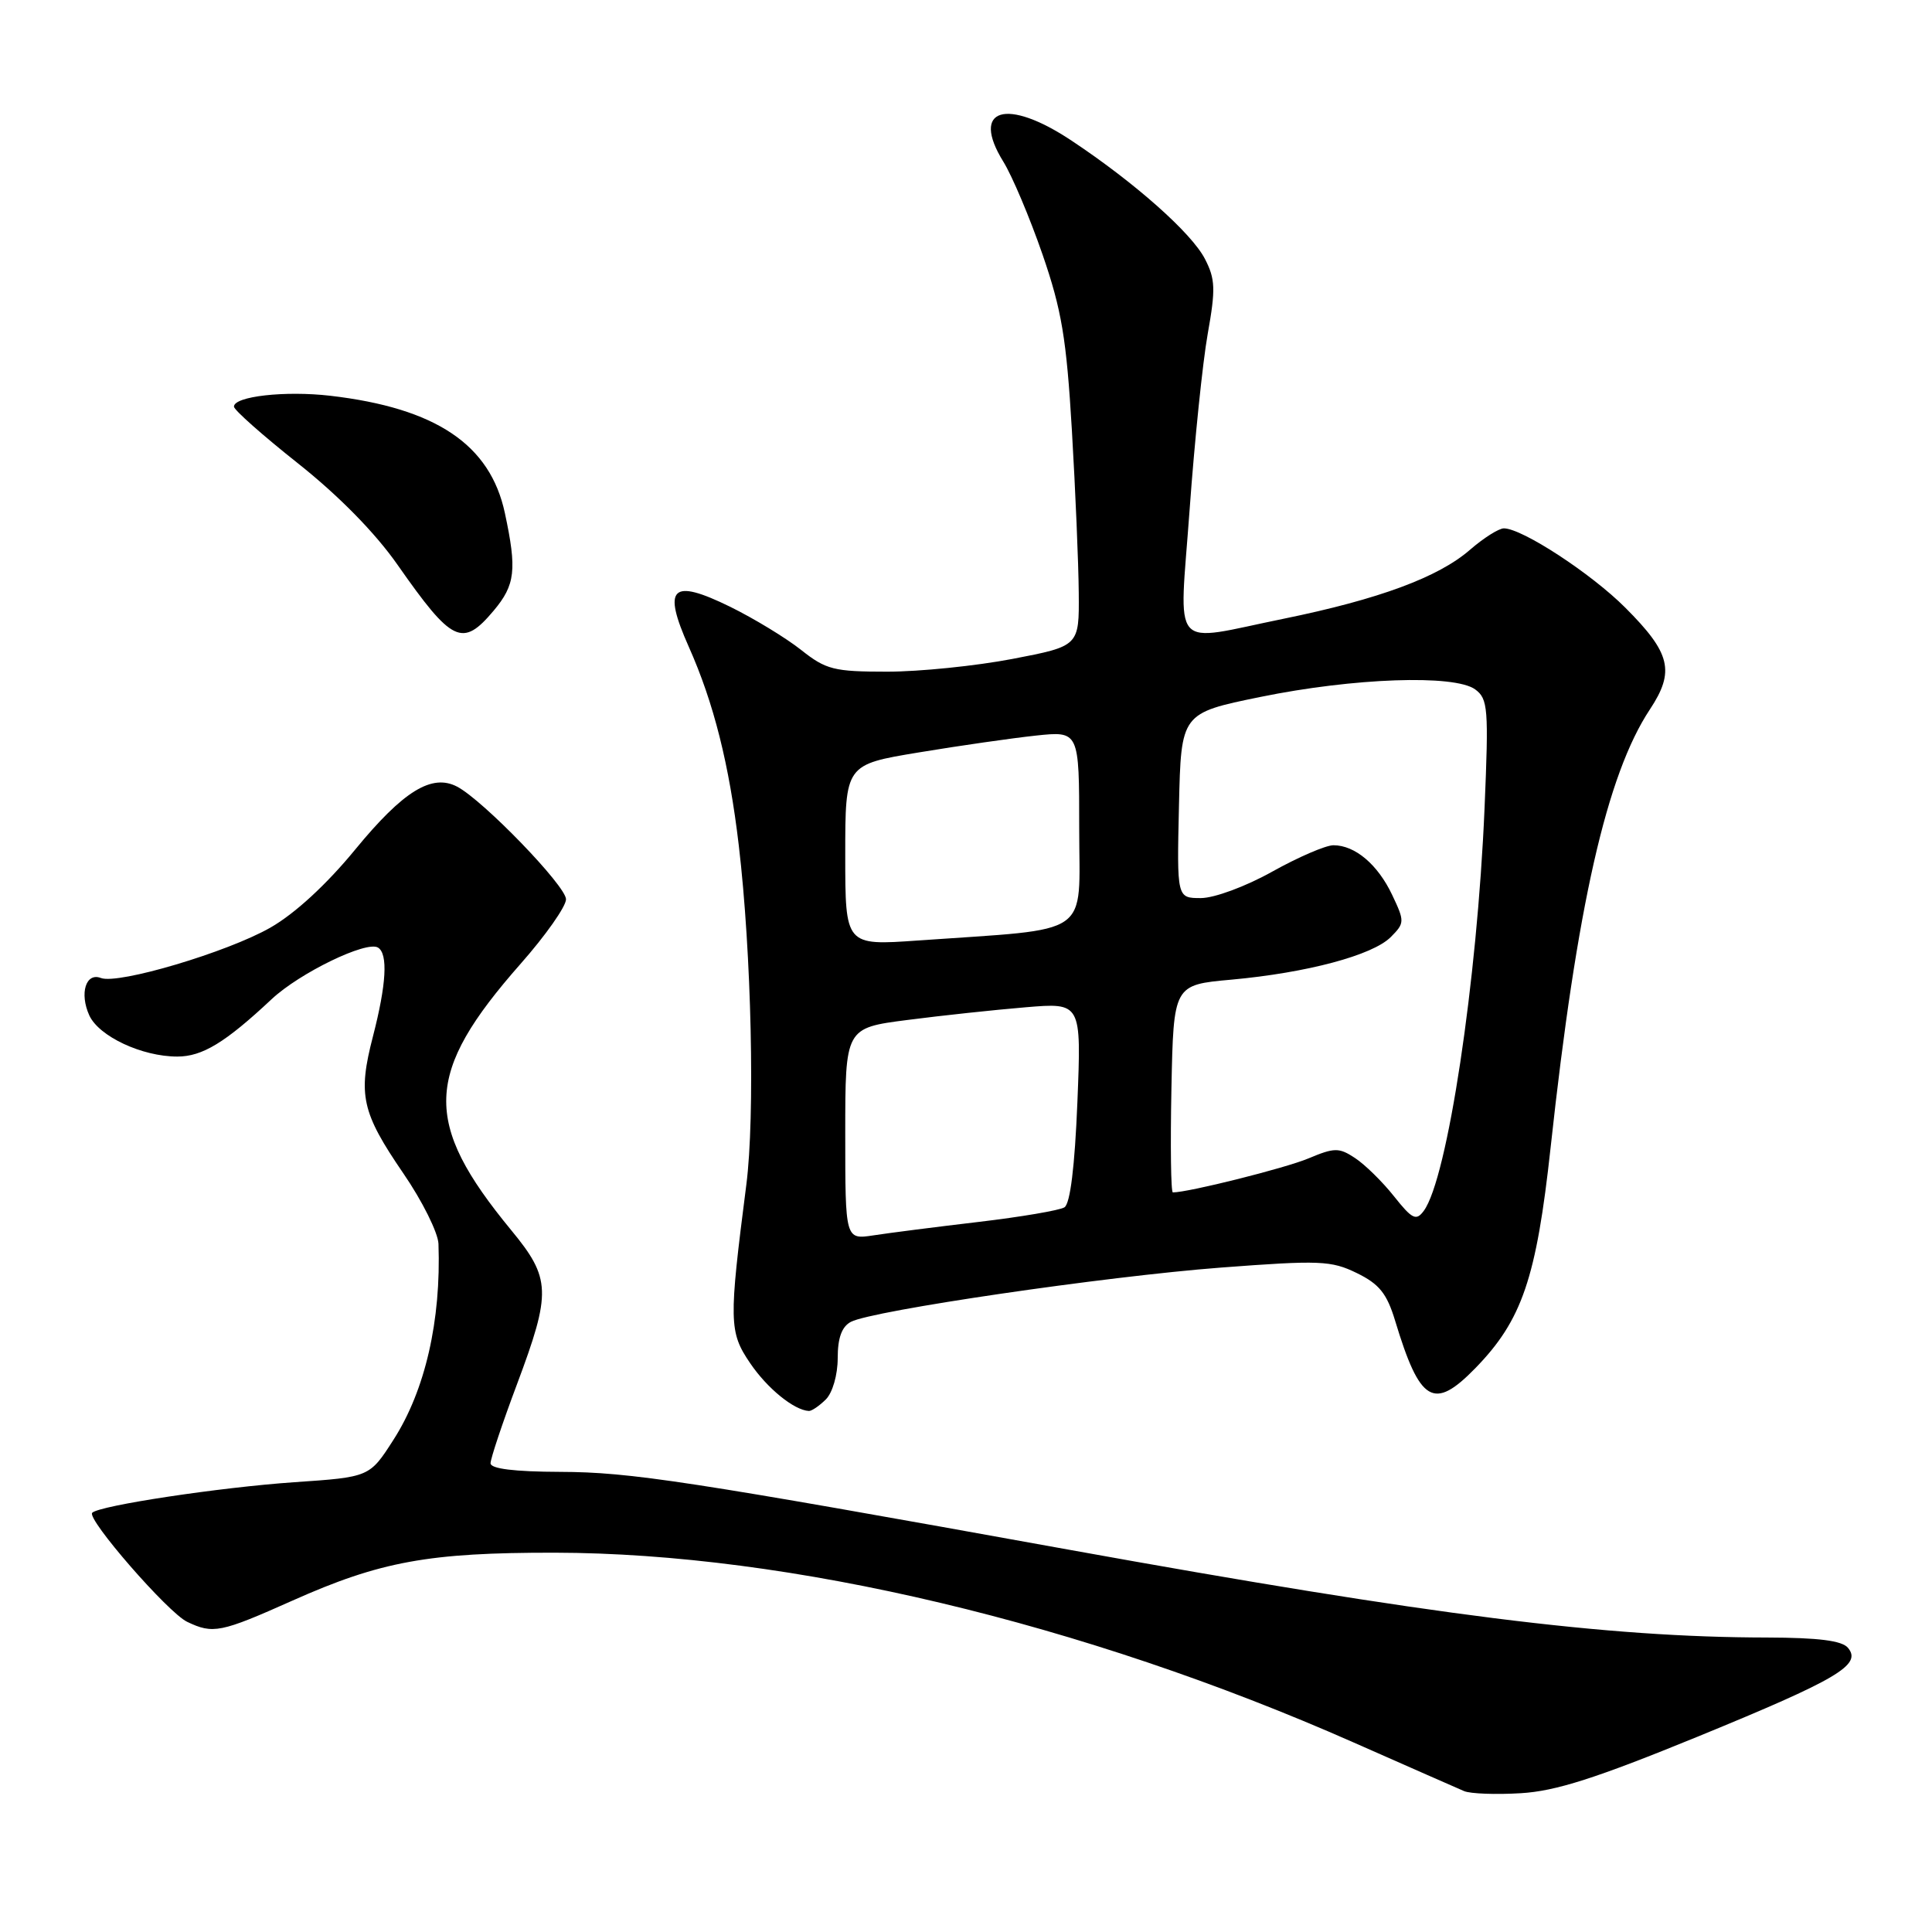 <?xml version="1.0" encoding="UTF-8" standalone="no"?>
<!DOCTYPE svg PUBLIC "-//W3C//DTD SVG 1.1//EN" "http://www.w3.org/Graphics/SVG/1.1/DTD/svg11.dtd" >
<svg xmlns="http://www.w3.org/2000/svg" xmlns:xlink="http://www.w3.org/1999/xlink" version="1.1" viewBox="0 0 256 256">
 <g >
 <path fill="currentColor"
d=" M 224.94 230.12 C 243.53 222.50 246.74 220.60 244.87 218.35 C 244.08 217.39 240.97 217.00 234.13 216.98 C 212.82 216.95 189.93 214.07 141.50 205.32 C 91.02 196.20 83.53 195.06 74.25 195.03 C 68.15 195.01 65.00 194.62 65.00 193.89 C 65.00 193.28 66.57 188.57 68.50 183.43 C 73.07 171.22 73.01 169.40 67.75 163.02 C 55.94 148.68 56.17 142.25 69.00 127.69 C 72.30 123.95 75.00 120.11 75.00 119.16 C 75.00 117.40 64.04 106.06 60.58 104.24 C 57.23 102.48 53.45 104.80 47.09 112.54 C 43.28 117.19 39.08 121.06 35.82 122.92 C 30.12 126.17 15.67 130.47 13.37 129.59 C 11.38 128.82 10.51 131.62 11.83 134.54 C 13.11 137.33 18.81 140.00 23.49 140.00 C 26.81 140.00 29.84 138.16 36.00 132.39 C 39.72 128.91 48.57 124.62 50.09 125.56 C 51.43 126.39 51.20 130.43 49.42 137.32 C 47.40 145.10 47.91 147.39 53.46 155.50 C 55.96 159.14 58.04 163.34 58.10 164.81 C 58.46 174.98 56.34 184.24 52.13 190.79 C 48.97 195.72 48.97 195.72 39.00 196.40 C 29.14 197.08 13.17 199.49 12.22 200.45 C 11.43 201.24 22.27 213.70 24.80 214.90 C 28.23 216.54 29.23 216.34 38.75 212.09 C 50.40 206.89 56.82 205.72 73.50 205.74 C 104.56 205.79 143.49 215.04 179.37 230.89 C 186.59 234.08 193.18 236.98 194.00 237.33 C 194.82 237.68 198.20 237.81 201.50 237.61 C 206.13 237.34 211.47 235.63 224.94 230.12 Z  M 109.43 185.43 C 110.32 184.54 111.00 182.17 111.00 179.96 C 111.00 177.27 111.54 175.79 112.75 175.15 C 115.62 173.65 146.44 169.13 161.79 167.96 C 174.89 166.97 176.39 167.03 179.79 168.69 C 182.76 170.14 183.77 171.40 184.86 175.00 C 188.15 185.87 189.97 186.95 195.48 181.30 C 201.68 174.94 203.58 169.38 205.47 152.00 C 208.94 120.09 212.89 102.65 218.62 94.00 C 221.96 88.95 221.38 86.54 215.36 80.52 C 210.84 75.99 201.71 70.03 199.28 70.01 C 198.62 70.00 196.59 71.28 194.78 72.85 C 190.60 76.49 182.69 79.41 170.12 81.98 C 154.83 85.09 156.25 86.73 157.63 67.54 C 158.28 58.48 159.36 47.99 160.03 44.23 C 161.09 38.30 161.04 36.97 159.65 34.29 C 157.87 30.86 150.39 24.22 142.01 18.65 C 133.35 12.88 128.57 14.34 132.94 21.41 C 134.12 23.31 136.45 28.84 138.13 33.69 C 140.68 41.07 141.31 44.85 142.03 57.00 C 142.50 64.97 142.91 74.68 142.94 78.56 C 143.00 85.61 143.00 85.61 134.16 87.31 C 129.30 88.24 121.83 89.00 117.56 89.00 C 110.50 89.00 109.45 88.74 106.14 86.11 C 104.13 84.52 99.90 81.95 96.75 80.40 C 88.97 76.59 87.74 77.78 91.27 85.71 C 94.57 93.11 96.63 101.30 97.89 112.00 C 99.58 126.24 100.06 147.96 98.89 157.00 C 96.56 175.14 96.59 176.50 99.40 180.63 C 101.67 183.98 105.22 186.86 107.18 186.96 C 107.55 186.98 108.56 186.29 109.43 185.43 Z  M 65.41 80.92 C 68.28 77.51 68.51 75.50 66.90 67.99 C 64.96 58.90 57.76 54.07 43.76 52.44 C 37.79 51.75 31.00 52.51 31.00 53.88 C 31.00 54.32 34.83 57.71 39.51 61.42 C 44.89 65.69 49.72 70.61 52.67 74.83 C 59.92 85.19 61.27 85.84 65.41 80.92 Z  M 112.00 150.23 C 112.00 136.21 112.00 136.21 120.25 135.15 C 124.79 134.56 131.83 133.81 135.90 133.47 C 143.29 132.85 143.29 132.85 142.76 146.05 C 142.41 154.61 141.81 159.50 141.04 159.98 C 140.39 160.38 135.27 161.25 129.68 161.91 C 124.08 162.57 117.81 163.37 115.75 163.69 C 112.00 164.26 112.00 164.26 112.00 150.23 Z  M 184.70 158.50 C 183.16 156.56 180.84 154.29 179.54 153.44 C 177.42 152.04 176.82 152.05 173.34 153.51 C 170.28 154.79 157.48 158.00 155.41 158.00 C 155.15 158.00 155.07 151.81 155.22 144.25 C 155.50 130.50 155.50 130.50 163.16 129.81 C 173.18 128.90 181.87 126.58 184.28 124.17 C 186.13 122.31 186.14 122.10 184.47 118.58 C 182.56 114.55 179.55 112.00 176.69 112.00 C 175.66 112.00 172.01 113.58 168.57 115.50 C 165.07 117.46 160.90 119.00 159.12 119.00 C 155.94 119.00 155.94 119.00 156.22 106.75 C 156.50 94.50 156.50 94.50 167.00 92.35 C 179.37 89.82 192.73 89.35 195.47 91.35 C 197.17 92.60 197.27 93.85 196.71 107.10 C 195.74 130.03 191.79 156.18 188.66 160.44 C 187.65 161.81 187.13 161.56 184.70 158.50 Z  M 112.00 113.30 C 112.00 101.31 112.00 101.31 121.75 99.70 C 127.11 98.81 134.09 97.81 137.25 97.47 C 143.00 96.86 143.00 96.86 143.00 109.79 C 143.00 124.37 145.02 122.97 121.64 124.62 C 112.00 125.30 112.00 125.30 112.00 113.30 Z "/>
</g>
</svg>